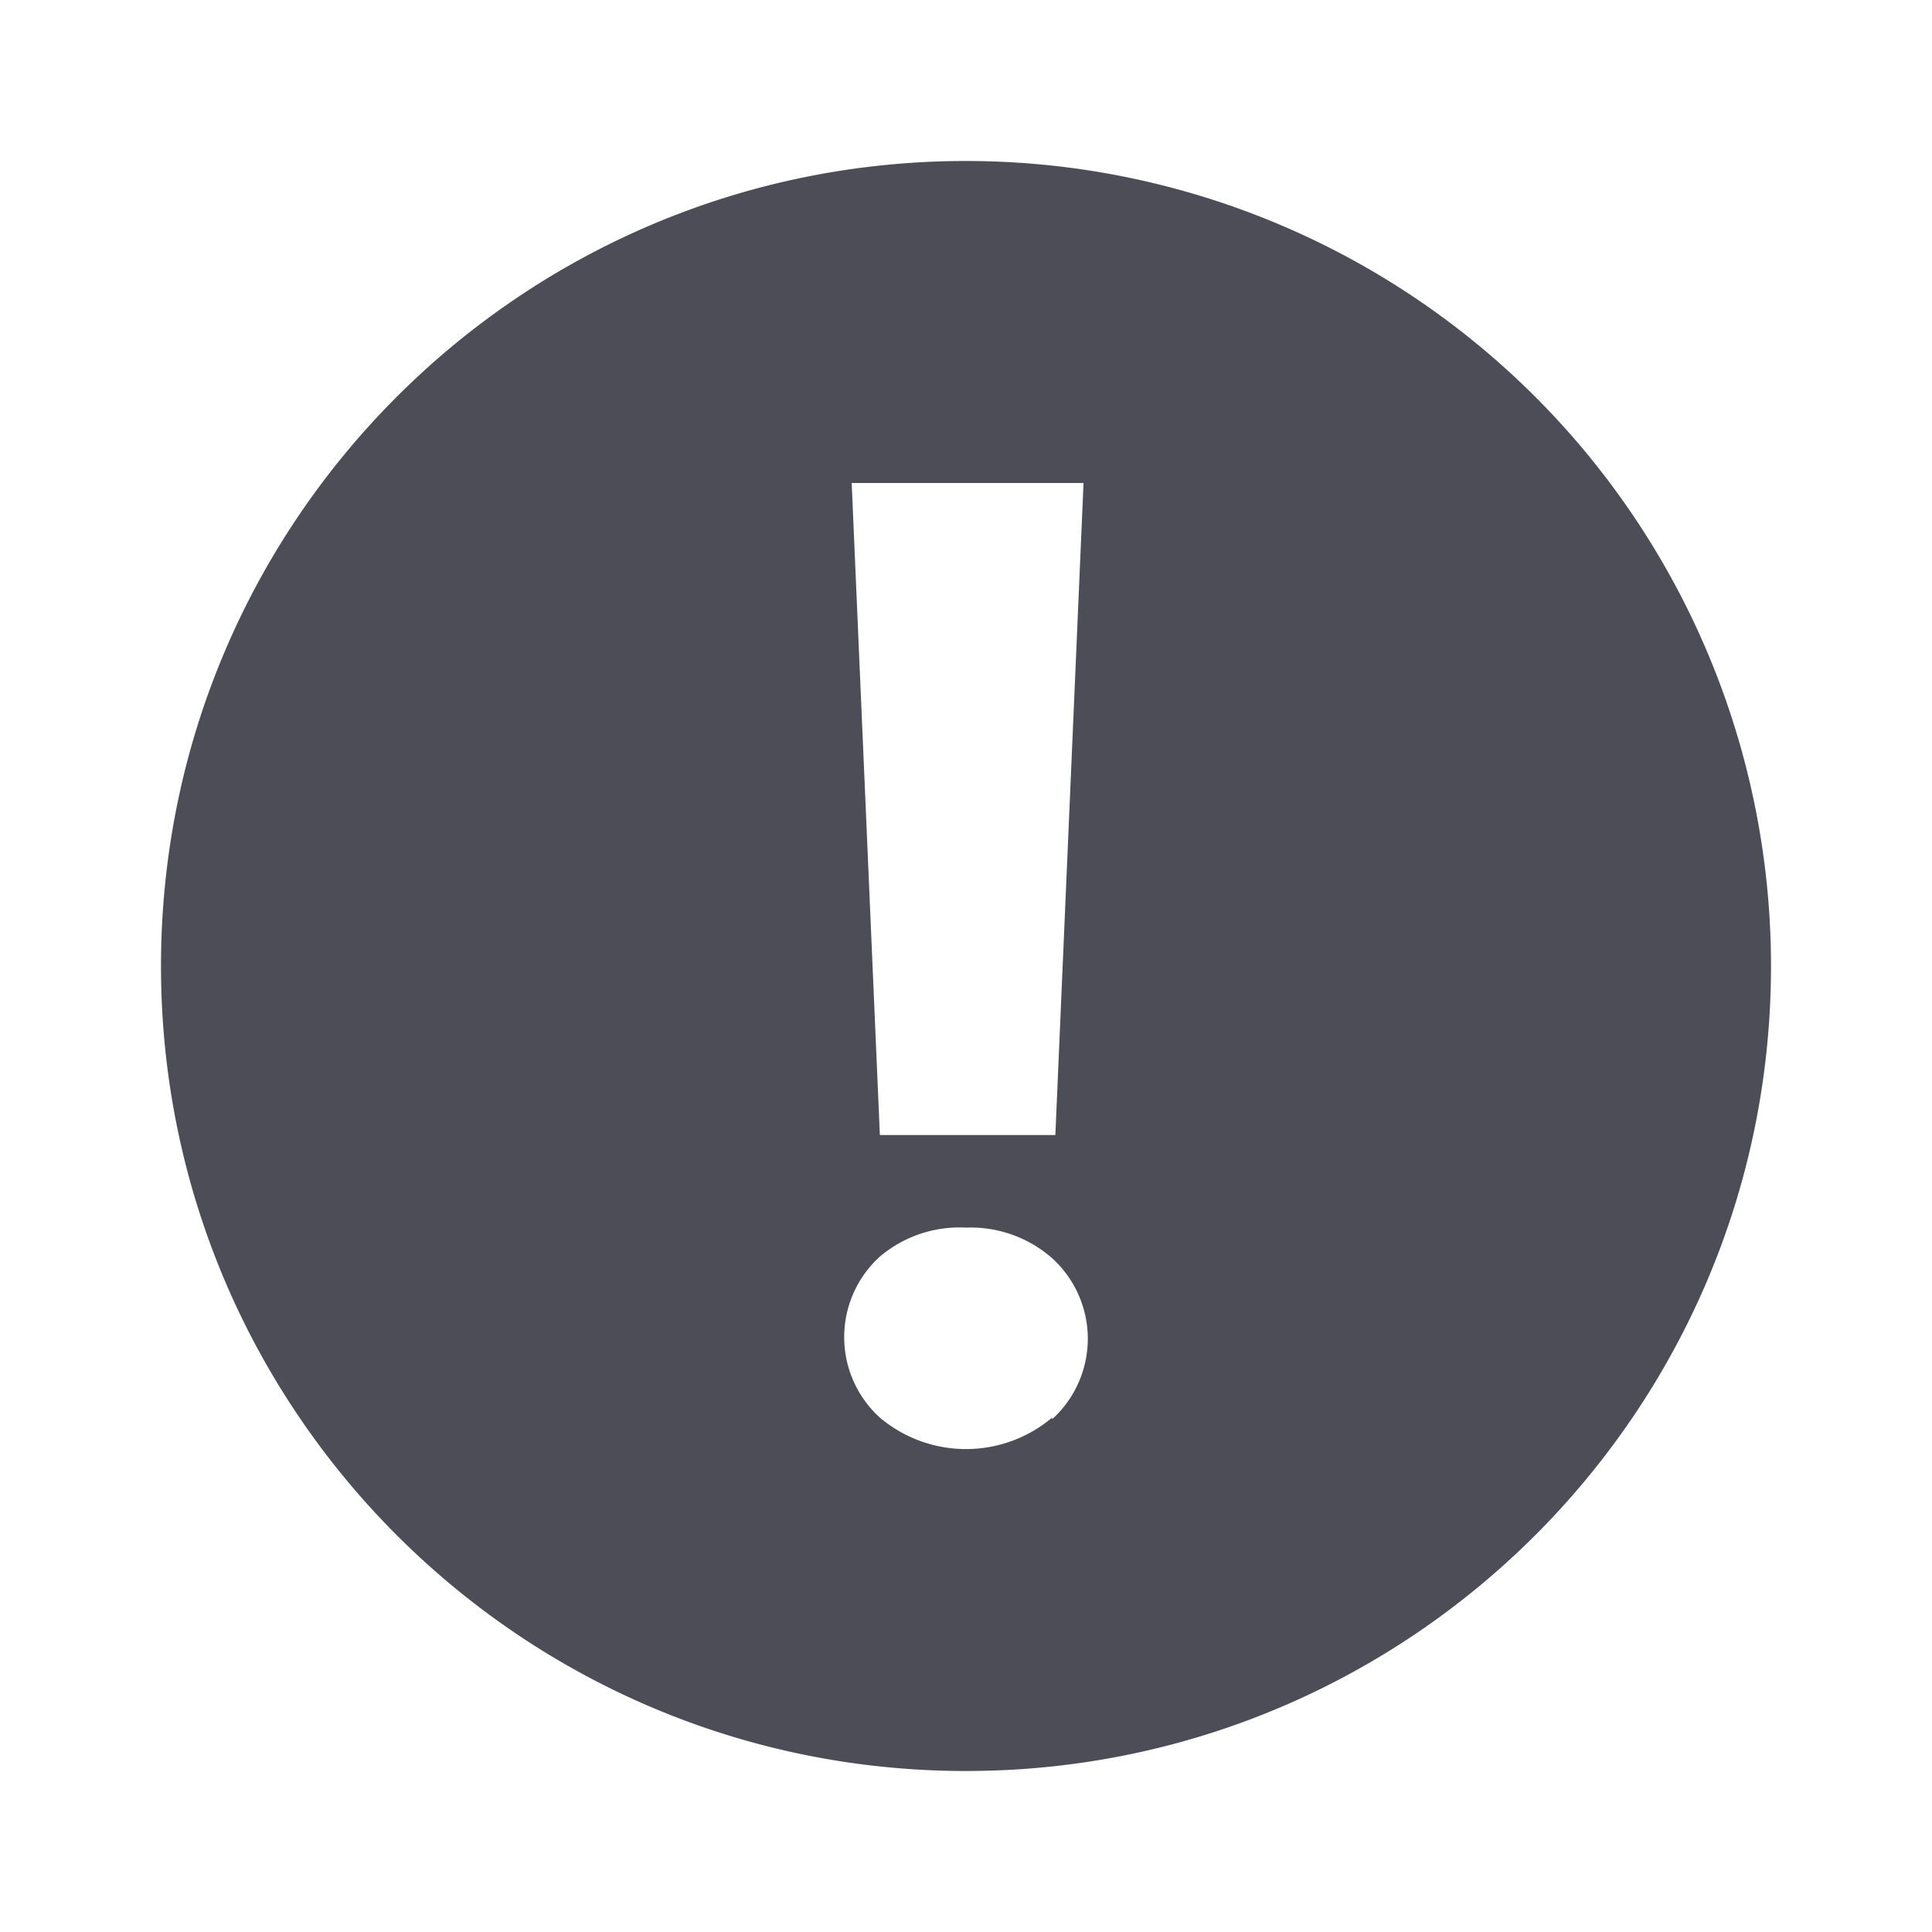 <svg xmlns="http://www.w3.org/2000/svg" width="24" height="24" viewBox="0 0 24 24">
    <path fill="#4C4D57" fill-rule="evenodd" d="M12 2C6.477 2 2 6.477 2 12s4.477 10 10 10 10-4.477 10-10A10 10 0 0 0 12 2zm1.46 4l-.35 8.1h-2.18L10.58 6h2.88zm-.39 11.61a1.66 1.66 0 0 1-2.14 0 1.35 1.35 0 0 1 0-2 1.53 1.53 0 0 1 1.07-.36 1.53 1.53 0 0 1 1.07.38 1.35 1.35 0 0 1 0 2v-.02z"/>
</svg>
